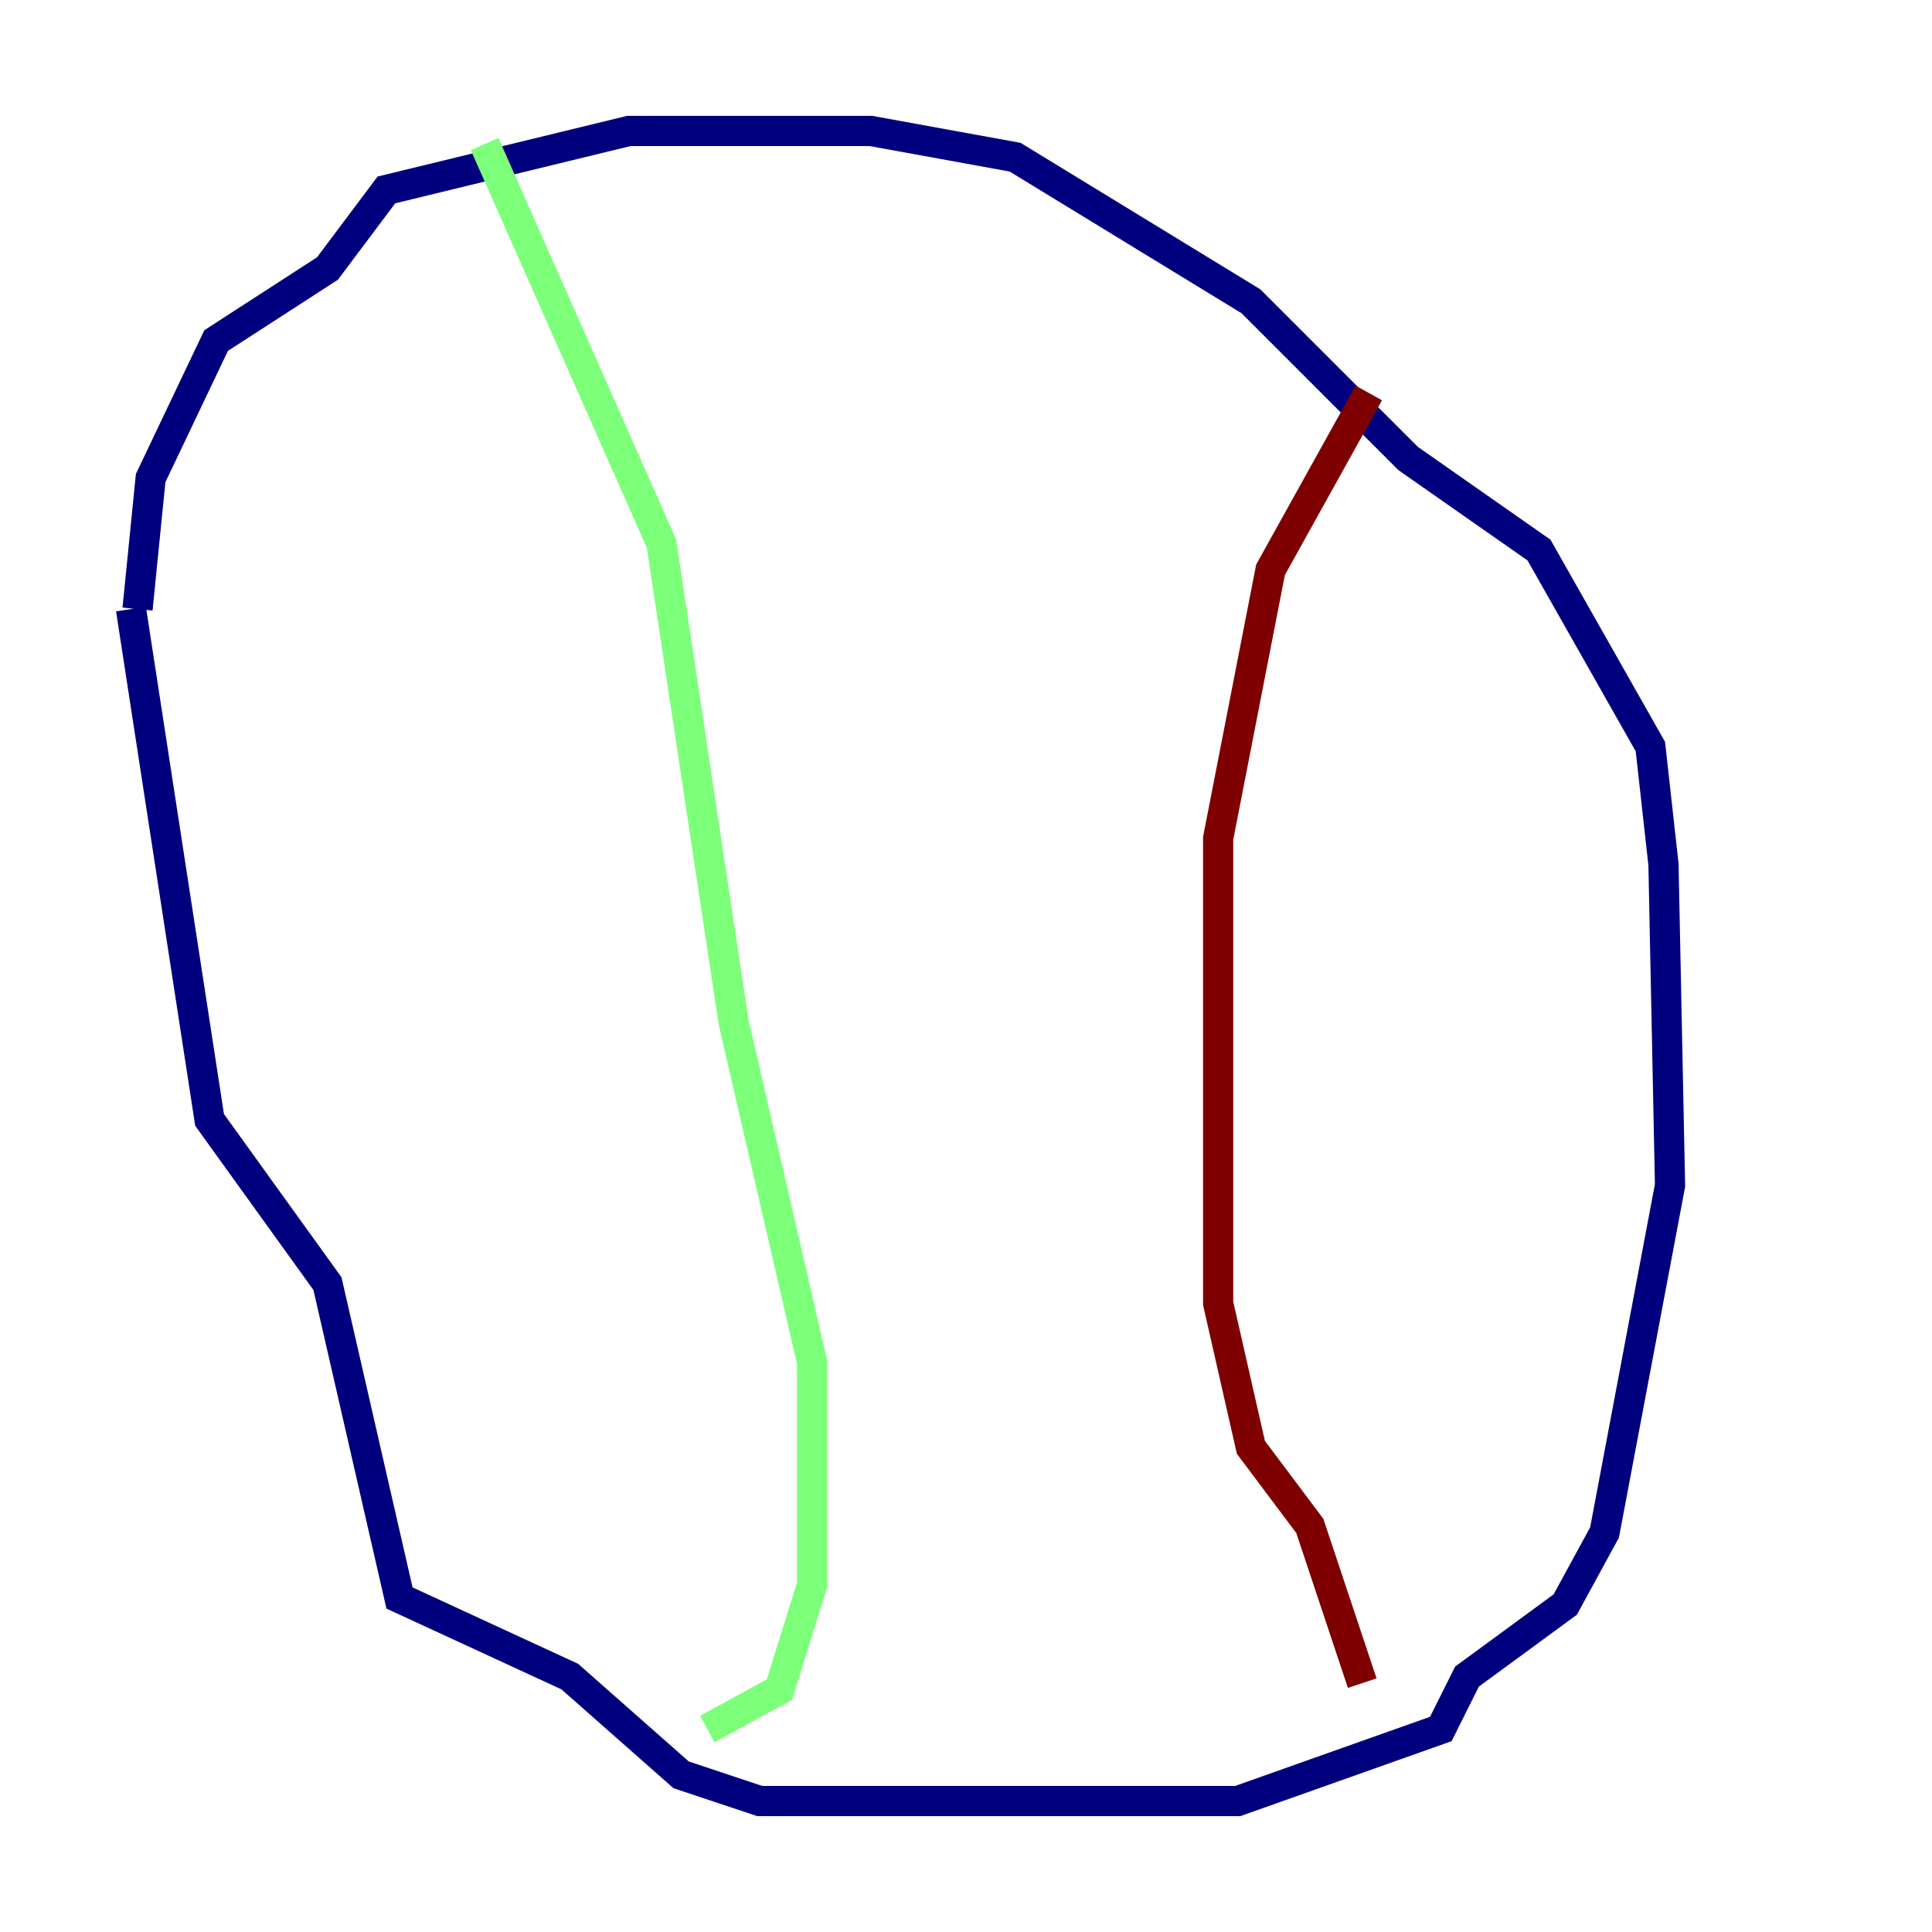 <?xml version="1.0" encoding="utf-8" ?>
<svg baseProfile="tiny" height="128" version="1.2" viewBox="0,0,128,128" width="128" xmlns="http://www.w3.org/2000/svg" xmlns:ev="http://www.w3.org/2001/xml-events" xmlns:xlink="http://www.w3.org/1999/xlink"><defs /><polyline fill="none" points="9.112,40.352 9.98,31.675 14.319,22.563 21.695,17.79 25.6,12.583 41.654,8.678 57.709,8.678 67.254,10.414 82.875,19.959 93.288,30.373 101.966,36.447 109.342,49.464 110.21,57.275 110.644,78.536 106.305,101.532 103.702,106.305 97.193,111.078 95.458,114.549 82.007,119.322 50.332,119.322 45.125,117.586 37.749,111.078 26.468,105.871 21.695,85.044 13.885,74.197 8.678,40.352" stroke="#00007f" stroke-width="2" /><polyline fill="none" points="32.108,9.546 43.824,36.014 48.597,67.688 53.803,90.251 53.803,105.003 51.634,111.946 46.861,114.549" stroke="#7cff79" stroke-width="2" /><polyline fill="none" points="90.685,26.034 84.176,37.749 80.705,55.539 80.705,86.346 82.875,95.891 86.78,101.098 90.251,111.512" stroke="#7f0000" stroke-width="2" /></svg>